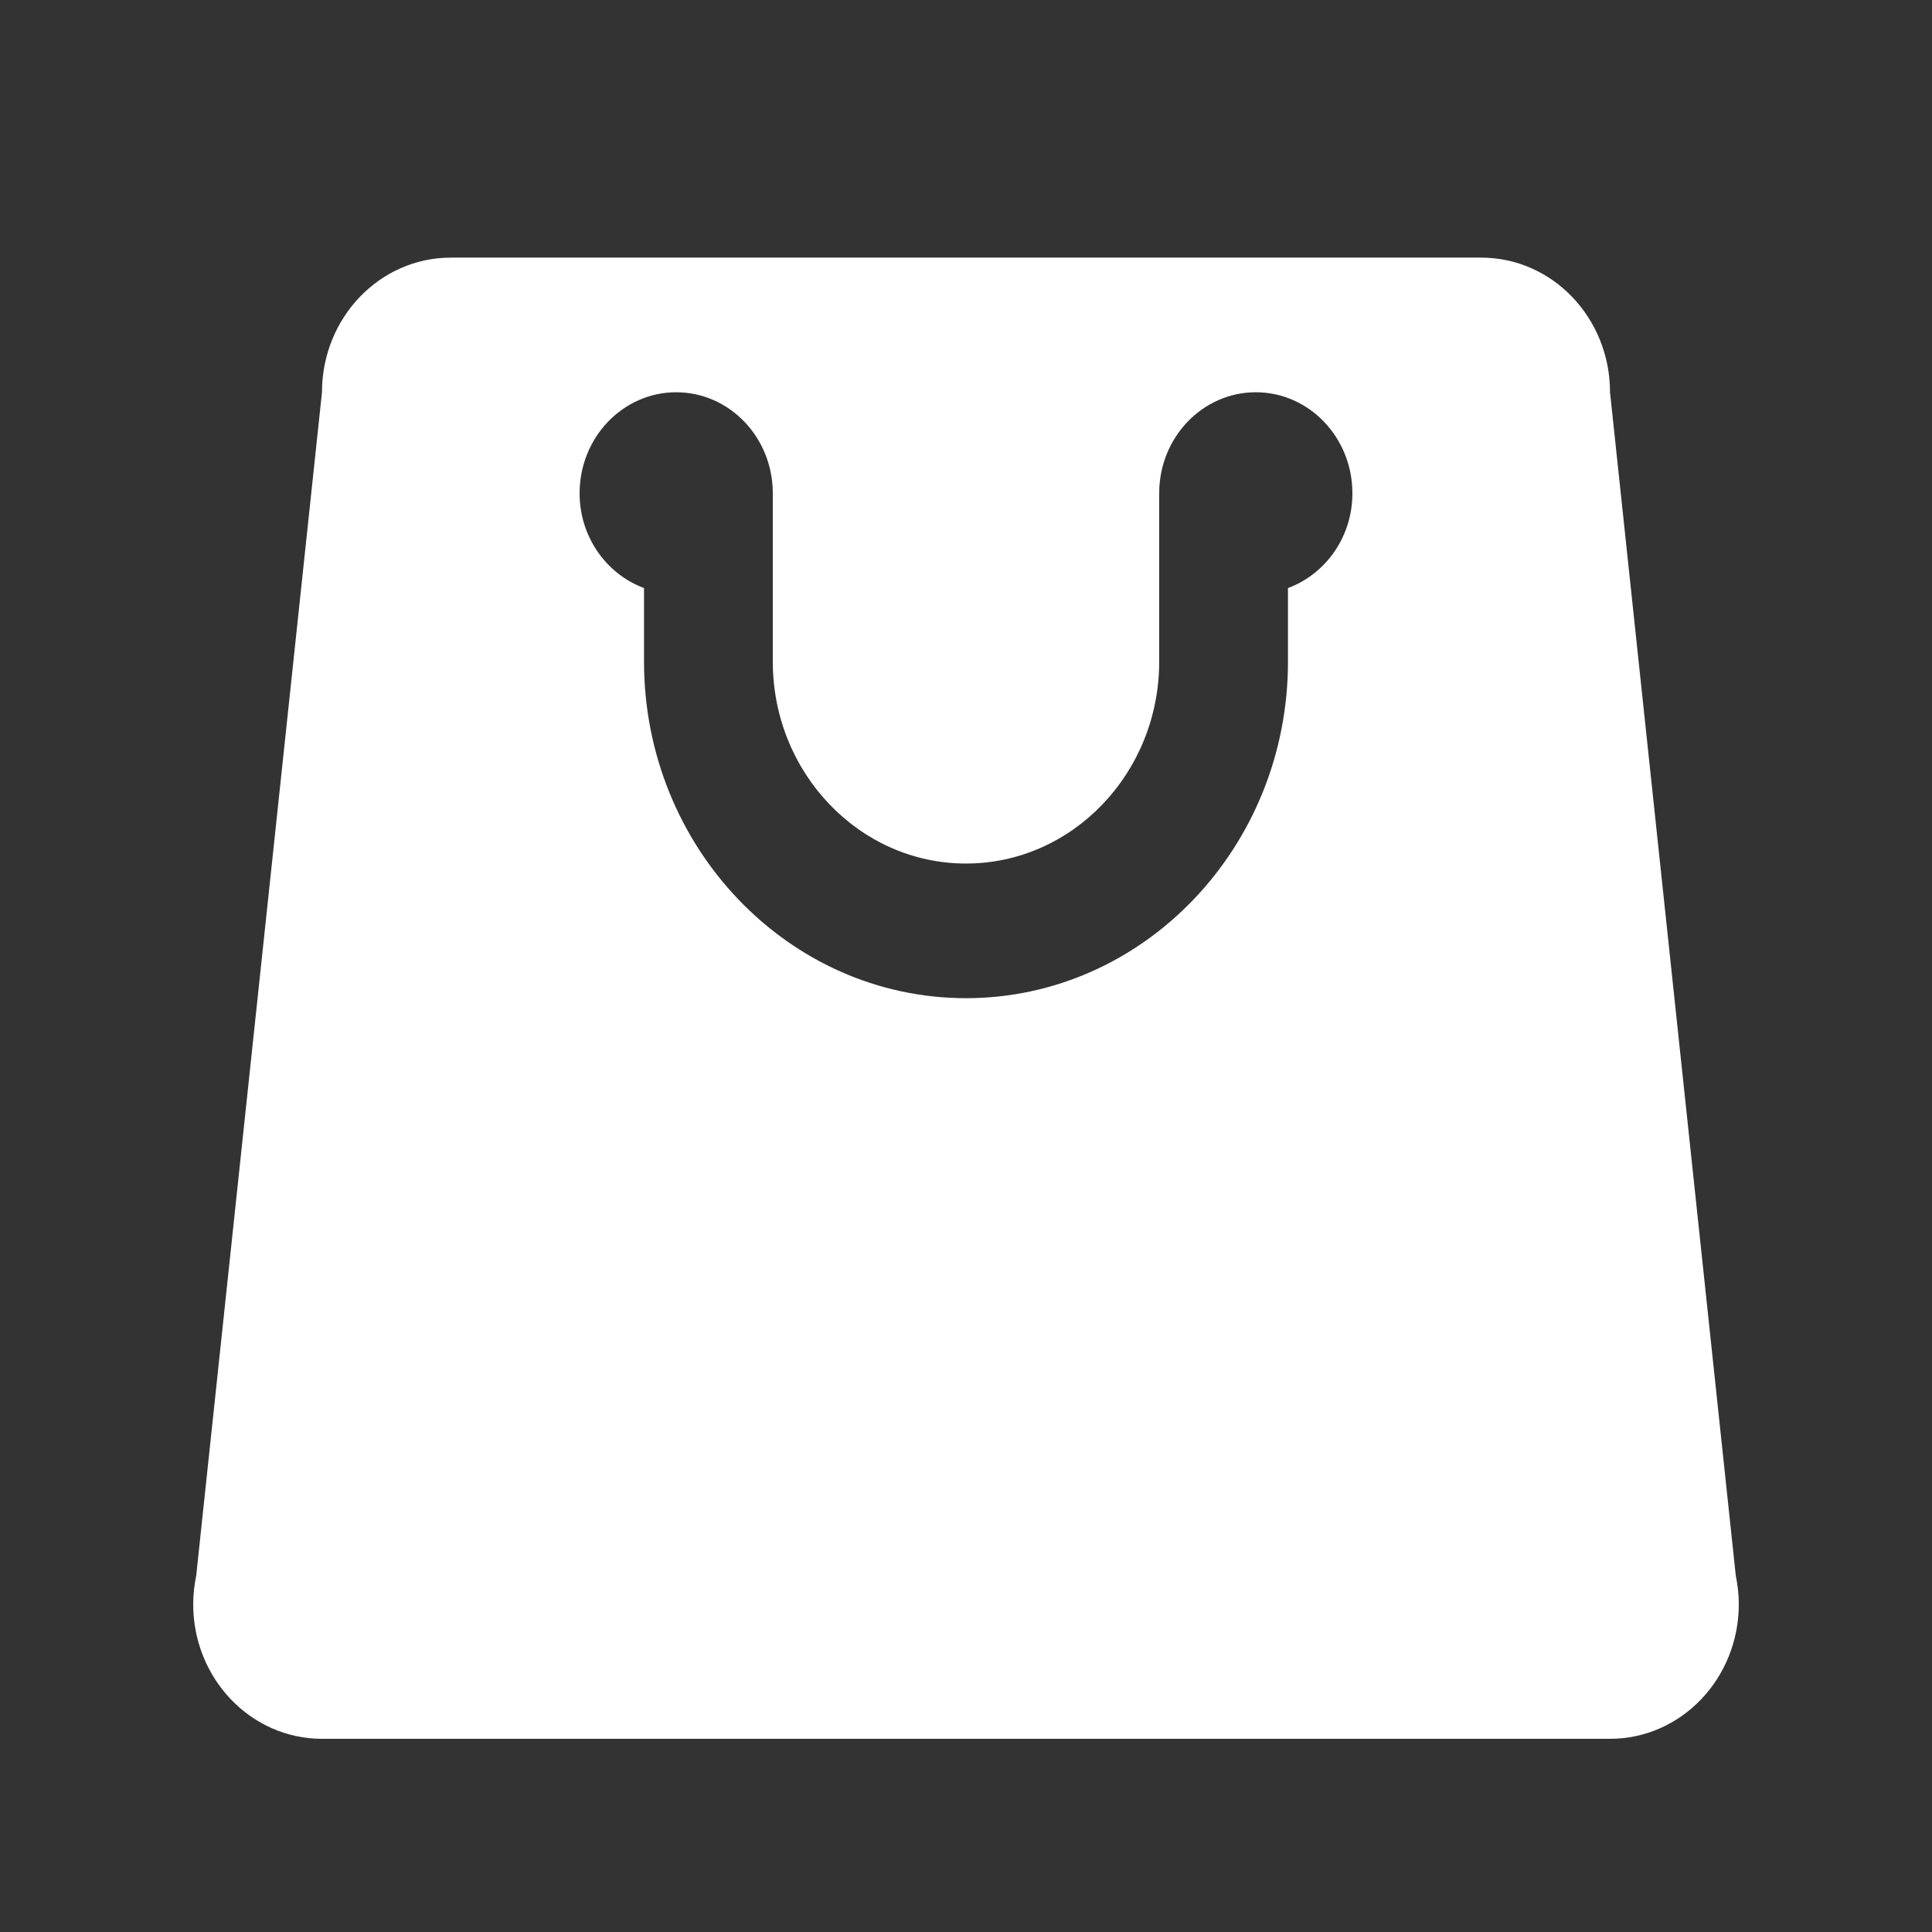 <svg width="32" height="32" viewBox="0 0 32 32" fill="none" xmlns="http://www.w3.org/2000/svg">
<rect x="0" y="0" width="32" height="32" fill="#333333" stroke="none"/>
<path d="M28.75 26.097L26.667 6.497C26.667 5.265 25.712 4.267 24.533 4.267H16H7.467C6.288 4.267 5.333 5.265 5.333 6.497L3.25 26.097C3.219 26.25 3.2 26.407 3.2 26.57C3.2 27.802 4.155 28.8 5.333 28.8H16H26.667C27.845 28.8 28.8 27.802 28.8 26.57C28.8 26.407 28.781 26.25 28.75 26.097ZM21.333 9.74V10.958C21.333 14.032 18.941 16.533 16 16.533C13.059 16.533 10.667 14.032 10.667 10.958V9.74C10.047 9.51 9.6 8.897 9.6 8.17C9.6 7.246 10.317 6.497 11.2 6.497C12.083 6.497 12.8 7.246 12.8 8.17V10.958C12.8 12.802 14.236 14.303 16 14.303C17.764 14.303 19.2 12.802 19.2 10.958V8.17C19.2 7.246 19.917 6.497 20.8 6.497C21.683 6.497 22.4 7.246 22.4 8.17C22.4 8.897 21.953 9.51 21.333 9.74Z" fill="white"/>
</svg>
